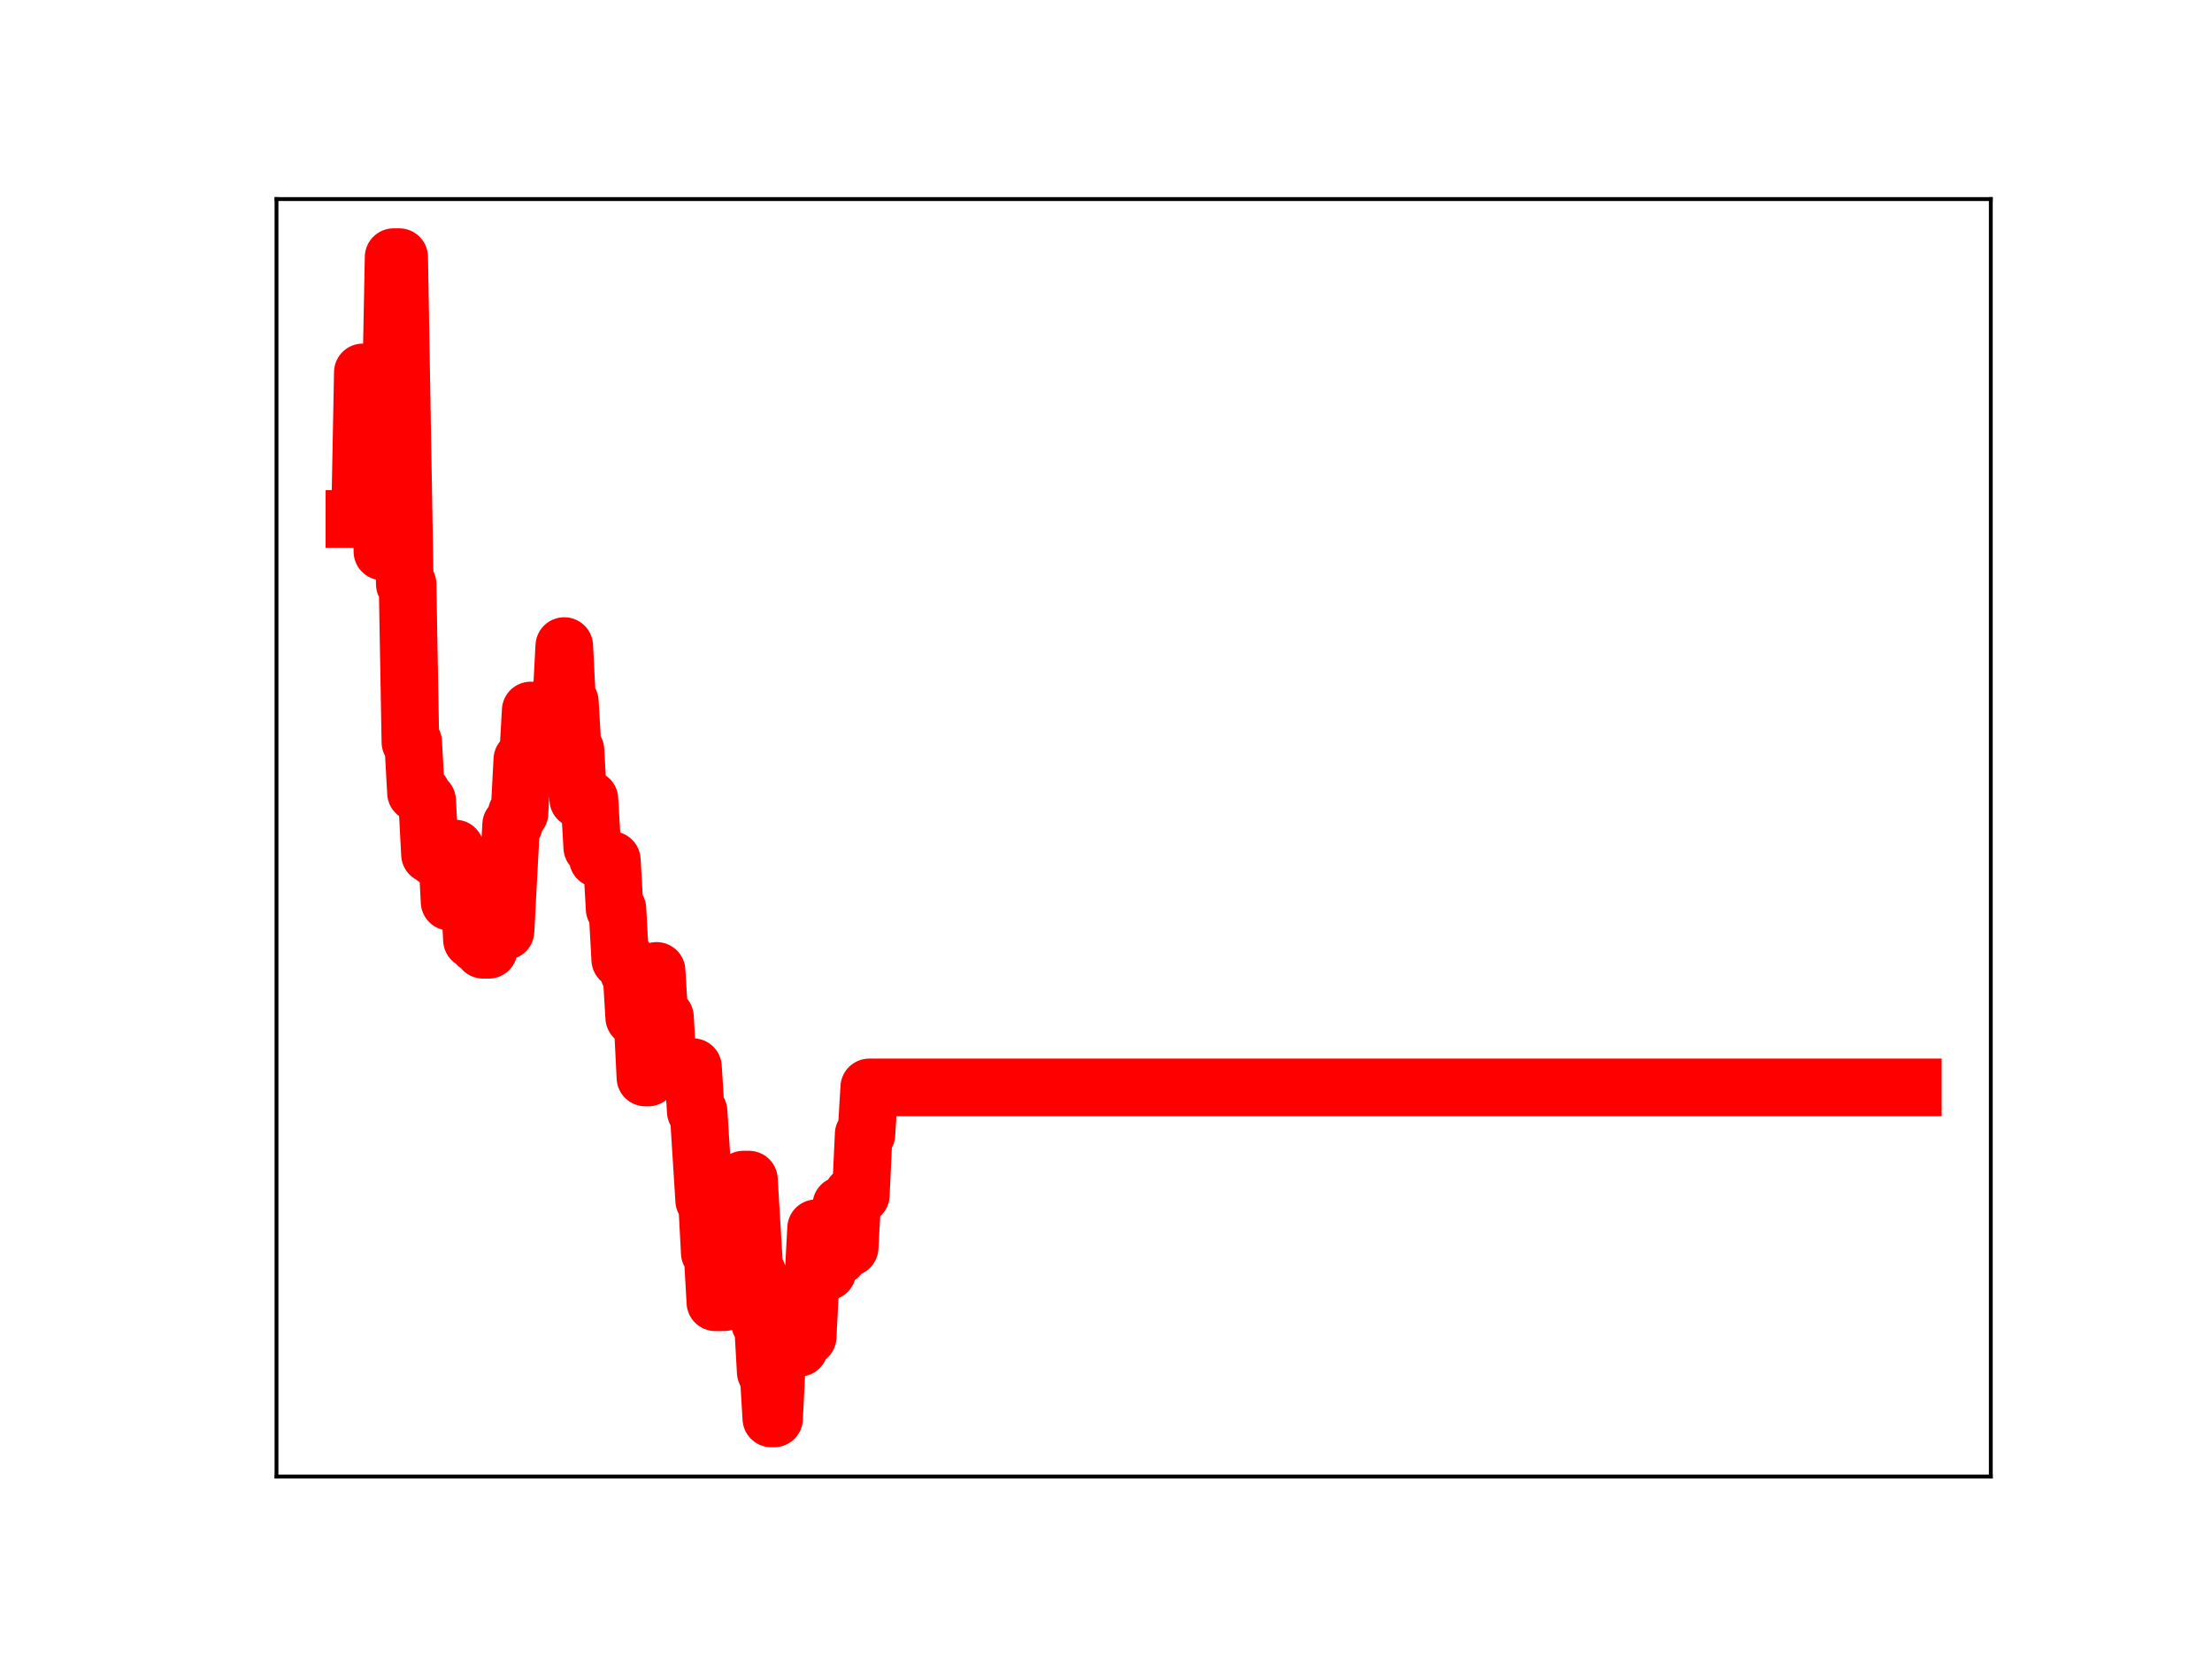 <?xml version="1.0" encoding="utf-8" standalone="no"?>
<!DOCTYPE svg PUBLIC "-//W3C//DTD SVG 1.1//EN"
  "http://www.w3.org/Graphics/SVG/1.1/DTD/svg11.dtd">
<!-- Created with matplotlib (https://matplotlib.org/) -->
<svg height="345.6pt" version="1.1" viewBox="0 0 460.8 345.6" width="460.8pt" xmlns="http://www.w3.org/2000/svg" xmlns:xlink="http://www.w3.org/1999/xlink">
 <defs>
  <style type="text/css">
*{stroke-linecap:butt;stroke-linejoin:round;}
  </style>
 </defs>
 <g id="figure_1">
  <g id="patch_1">
   <path d="M 0 345.6 
L 460.8 345.6 
L 460.8 0 
L 0 0 
z
" style="fill:#ffffff;"/>
  </g>
  <g id="axes_1">
   <g id="patch_2">
    <path d="M 57.6 307.584 
L 414.72 307.584 
L 414.72 41.472 
L 57.6 41.472 
z
" style="fill:#ffffff;"/>
   </g>
   <g id="line2d_1">
    <path clip-path="url(#p8c659ce38f)" d="M 73.833 108.104 
L 74.998 108.104 
L 75.581 77.575 
L 76.164 77.575 
L 76.747 79.746 
L 77.33 79.746 
L 77.913 82.389 
L 79.078 82.389 
L 79.661 114.888 
L 80.244 83.748 
L 81.41 83.748 
L 81.993 53.568 
L 83.159 53.568 
L 84.324 121.679 
L 84.907 121.679 
L 85.49 154.586 
L 86.073 154.586 
L 86.656 165.14 
L 87.821 165.14 
L 88.404 166.805 
L 88.987 166.805 
L 89.57 177.965 
L 90.153 177.965 
L 90.736 178.784 
L 91.901 178.784 
L 92.484 176.408 
L 93.067 176.408 
L 93.65 187.849 
L 94.233 176.765 
L 94.816 176.765 
L 95.399 186.544 
L 96.564 186.544 
L 97.147 184.937 
L 97.73 184.937 
L 98.313 195.776 
L 98.896 195.776 
L 99.479 196.798 
L 100.062 196.798 
L 100.644 197.862 
L 101.81 197.862 
L 102.393 187.213 
L 102.976 187.213 
L 103.559 184.849 
L 104.142 184.849 
L 104.724 193.958 
L 105.307 193.958 
L 106.473 171.814 
L 107.056 171.814 
L 107.639 169.381 
L 108.222 169.381 
L 108.804 158.254 
L 109.97 158.254 
L 110.553 148.008 
L 111.136 148.008 
L 111.719 158.687 
L 114.05 158.743 
L 114.633 147.865 
L 115.799 147.865 
L 116.382 145.527 
L 116.965 145.527 
L 117.547 134.587 
L 118.13 146.207 
L 118.713 146.207 
L 119.296 156.275 
L 119.879 156.275 
L 120.462 166.506 
L 122.793 166.506 
L 123.376 176.518 
L 123.959 176.518 
L 124.542 178.886 
L 125.125 178.886 
L 125.708 179.191 
L 127.456 179.191 
L 128.039 189.332 
L 128.622 189.332 
L 129.205 199.89 
L 130.37 199.89 
L 130.953 202.503 
L 131.536 202.503 
L 132.119 211.948 
L 132.702 211.948 
L 133.285 212.805 
L 133.868 212.805 
L 134.45 224.47 
L 135.033 224.47 
L 135.616 212.986 
L 136.199 212.986 
L 136.782 202.251 
L 137.365 211.88 
L 138.53 211.88 
L 139.113 222.298 
L 144.359 222.298 
L 144.942 231.535 
L 145.525 231.535 
L 146.691 250.058 
L 147.273 250.058 
L 147.856 260.979 
L 148.439 260.979 
L 149.022 271.286 
L 150.771 271.286 
L 151.353 260.191 
L 151.936 260.191 
L 152.519 269.097 
L 153.102 269.097 
L 153.685 257.232 
L 154.268 257.232 
L 154.851 245.731 
L 156.016 245.731 
L 157.182 265.201 
L 157.765 265.201 
L 158.348 275.652 
L 158.931 275.652 
L 159.514 285.821 
L 160.096 285.821 
L 160.679 295.488 
L 161.262 295.488 
L 161.845 283.516 
L 162.428 283.516 
L 163.011 272.086 
L 163.594 281.567 
L 164.176 281.567 
L 164.759 269.431 
L 165.342 269.431 
L 165.925 280.781 
L 166.508 280.781 
L 167.091 268.594 
L 167.674 268.594 
L 168.256 278.47 
L 168.839 266.778 
L 169.422 266.778 
L 170.005 255.868 
L 171.171 255.868 
L 171.754 264.903 
L 172.337 264.903 
L 172.919 260.939 
L 173.502 261.728 
L 174.668 261.728 
L 175.251 251.072 
L 176.417 251.072 
L 176.999 259.874 
L 177.582 248.929 
L 179.331 248.929 
L 179.914 236.287 
L 180.497 236.287 
L 181.079 226.525 
L 398.487 226.525 
L 398.487 226.525 
" style="fill:none;stroke:#ff0000;stroke-linecap:square;stroke-width:12;"/>
    <defs>
     <path d="M 0 3 
C 0.796 3 1.559 2.684 2.121 2.121 
C 2.684 1.559 3 0.796 3 0 
C 3 -0.796 2.684 -1.559 2.121 -2.121 
C 1.559 -2.684 0.796 -3 0 -3 
C -0.796 -3 -1.559 -2.684 -2.121 -2.121 
C -2.684 -1.559 -3 -0.796 -3 0 
C -3 0.796 -2.684 1.559 -2.121 2.121 
C -1.559 2.684 -0.796 3 0 3 
z
" id="m9942268a37" style="stroke:#ff0000;"/>
    </defs>
    <g clip-path="url(#p8c659ce38f)">
     <use style="fill:#ff0000;stroke:#ff0000;" x="73.833" xlink:href="#m9942268a37" y="108.104"/>
     <use style="fill:#ff0000;stroke:#ff0000;" x="74.416" xlink:href="#m9942268a37" y="108.104"/>
     <use style="fill:#ff0000;stroke:#ff0000;" x="74.998" xlink:href="#m9942268a37" y="108.104"/>
     <use style="fill:#ff0000;stroke:#ff0000;" x="75.581" xlink:href="#m9942268a37" y="77.575"/>
     <use style="fill:#ff0000;stroke:#ff0000;" x="76.164" xlink:href="#m9942268a37" y="77.575"/>
     <use style="fill:#ff0000;stroke:#ff0000;" x="76.747" xlink:href="#m9942268a37" y="79.746"/>
     <use style="fill:#ff0000;stroke:#ff0000;" x="77.33" xlink:href="#m9942268a37" y="79.746"/>
     <use style="fill:#ff0000;stroke:#ff0000;" x="77.913" xlink:href="#m9942268a37" y="82.389"/>
     <use style="fill:#ff0000;stroke:#ff0000;" x="78.496" xlink:href="#m9942268a37" y="82.389"/>
     <use style="fill:#ff0000;stroke:#ff0000;" x="79.078" xlink:href="#m9942268a37" y="82.389"/>
     <use style="fill:#ff0000;stroke:#ff0000;" x="79.661" xlink:href="#m9942268a37" y="114.888"/>
     <use style="fill:#ff0000;stroke:#ff0000;" x="80.244" xlink:href="#m9942268a37" y="83.748"/>
     <use style="fill:#ff0000;stroke:#ff0000;" x="80.827" xlink:href="#m9942268a37" y="83.748"/>
     <use style="fill:#ff0000;stroke:#ff0000;" x="81.41" xlink:href="#m9942268a37" y="83.748"/>
     <use style="fill:#ff0000;stroke:#ff0000;" x="81.993" xlink:href="#m9942268a37" y="53.568"/>
     <use style="fill:#ff0000;stroke:#ff0000;" x="82.576" xlink:href="#m9942268a37" y="53.568"/>
     <use style="fill:#ff0000;stroke:#ff0000;" x="83.159" xlink:href="#m9942268a37" y="53.568"/>
     <use style="fill:#ff0000;stroke:#ff0000;" x="83.741" xlink:href="#m9942268a37" y="88.509"/>
     <use style="fill:#ff0000;stroke:#ff0000;" x="84.324" xlink:href="#m9942268a37" y="121.679"/>
     <use style="fill:#ff0000;stroke:#ff0000;" x="84.907" xlink:href="#m9942268a37" y="121.679"/>
     <use style="fill:#ff0000;stroke:#ff0000;" x="85.49" xlink:href="#m9942268a37" y="154.586"/>
     <use style="fill:#ff0000;stroke:#ff0000;" x="86.073" xlink:href="#m9942268a37" y="154.586"/>
     <use style="fill:#ff0000;stroke:#ff0000;" x="86.656" xlink:href="#m9942268a37" y="165.14"/>
     <use style="fill:#ff0000;stroke:#ff0000;" x="87.239" xlink:href="#m9942268a37" y="165.14"/>
     <use style="fill:#ff0000;stroke:#ff0000;" x="87.821" xlink:href="#m9942268a37" y="165.14"/>
     <use style="fill:#ff0000;stroke:#ff0000;" x="88.404" xlink:href="#m9942268a37" y="166.805"/>
     <use style="fill:#ff0000;stroke:#ff0000;" x="88.987" xlink:href="#m9942268a37" y="166.805"/>
     <use style="fill:#ff0000;stroke:#ff0000;" x="89.57" xlink:href="#m9942268a37" y="177.965"/>
     <use style="fill:#ff0000;stroke:#ff0000;" x="90.153" xlink:href="#m9942268a37" y="177.965"/>
     <use style="fill:#ff0000;stroke:#ff0000;" x="90.736" xlink:href="#m9942268a37" y="178.784"/>
     <use style="fill:#ff0000;stroke:#ff0000;" x="91.319" xlink:href="#m9942268a37" y="178.784"/>
     <use style="fill:#ff0000;stroke:#ff0000;" x="91.901" xlink:href="#m9942268a37" y="178.784"/>
     <use style="fill:#ff0000;stroke:#ff0000;" x="92.484" xlink:href="#m9942268a37" y="176.408"/>
     <use style="fill:#ff0000;stroke:#ff0000;" x="93.067" xlink:href="#m9942268a37" y="176.408"/>
     <use style="fill:#ff0000;stroke:#ff0000;" x="93.65" xlink:href="#m9942268a37" y="187.849"/>
     <use style="fill:#ff0000;stroke:#ff0000;" x="94.233" xlink:href="#m9942268a37" y="176.765"/>
     <use style="fill:#ff0000;stroke:#ff0000;" x="94.816" xlink:href="#m9942268a37" y="176.765"/>
     <use style="fill:#ff0000;stroke:#ff0000;" x="95.399" xlink:href="#m9942268a37" y="186.544"/>
     <use style="fill:#ff0000;stroke:#ff0000;" x="95.982" xlink:href="#m9942268a37" y="186.544"/>
     <use style="fill:#ff0000;stroke:#ff0000;" x="96.564" xlink:href="#m9942268a37" y="186.544"/>
     <use style="fill:#ff0000;stroke:#ff0000;" x="97.147" xlink:href="#m9942268a37" y="184.937"/>
     <use style="fill:#ff0000;stroke:#ff0000;" x="97.73" xlink:href="#m9942268a37" y="184.937"/>
     <use style="fill:#ff0000;stroke:#ff0000;" x="98.313" xlink:href="#m9942268a37" y="195.776"/>
     <use style="fill:#ff0000;stroke:#ff0000;" x="98.896" xlink:href="#m9942268a37" y="195.776"/>
     <use style="fill:#ff0000;stroke:#ff0000;" x="99.479" xlink:href="#m9942268a37" y="196.798"/>
     <use style="fill:#ff0000;stroke:#ff0000;" x="100.062" xlink:href="#m9942268a37" y="196.798"/>
     <use style="fill:#ff0000;stroke:#ff0000;" x="100.644" xlink:href="#m9942268a37" y="197.862"/>
     <use style="fill:#ff0000;stroke:#ff0000;" x="101.227" xlink:href="#m9942268a37" y="197.862"/>
     <use style="fill:#ff0000;stroke:#ff0000;" x="101.81" xlink:href="#m9942268a37" y="197.862"/>
     <use style="fill:#ff0000;stroke:#ff0000;" x="102.393" xlink:href="#m9942268a37" y="187.213"/>
     <use style="fill:#ff0000;stroke:#ff0000;" x="102.976" xlink:href="#m9942268a37" y="187.213"/>
     <use style="fill:#ff0000;stroke:#ff0000;" x="103.559" xlink:href="#m9942268a37" y="184.849"/>
     <use style="fill:#ff0000;stroke:#ff0000;" x="104.142" xlink:href="#m9942268a37" y="184.849"/>
     <use style="fill:#ff0000;stroke:#ff0000;" x="104.724" xlink:href="#m9942268a37" y="193.958"/>
     <use style="fill:#ff0000;stroke:#ff0000;" x="105.307" xlink:href="#m9942268a37" y="193.958"/>
     <use style="fill:#ff0000;stroke:#ff0000;" x="105.89" xlink:href="#m9942268a37" y="181.879"/>
     <use style="fill:#ff0000;stroke:#ff0000;" x="106.473" xlink:href="#m9942268a37" y="171.814"/>
     <use style="fill:#ff0000;stroke:#ff0000;" x="107.056" xlink:href="#m9942268a37" y="171.814"/>
     <use style="fill:#ff0000;stroke:#ff0000;" x="107.639" xlink:href="#m9942268a37" y="169.381"/>
     <use style="fill:#ff0000;stroke:#ff0000;" x="108.222" xlink:href="#m9942268a37" y="169.381"/>
     <use style="fill:#ff0000;stroke:#ff0000;" x="108.804" xlink:href="#m9942268a37" y="158.254"/>
     <use style="fill:#ff0000;stroke:#ff0000;" x="109.387" xlink:href="#m9942268a37" y="158.254"/>
     <use style="fill:#ff0000;stroke:#ff0000;" x="109.97" xlink:href="#m9942268a37" y="158.254"/>
     <use style="fill:#ff0000;stroke:#ff0000;" x="110.553" xlink:href="#m9942268a37" y="148.008"/>
     <use style="fill:#ff0000;stroke:#ff0000;" x="111.136" xlink:href="#m9942268a37" y="148.008"/>
     <use style="fill:#ff0000;stroke:#ff0000;" x="111.719" xlink:href="#m9942268a37" y="158.687"/>
     <use style="fill:#ff0000;stroke:#ff0000;" x="112.302" xlink:href="#m9942268a37" y="158.687"/>
     <use style="fill:#ff0000;stroke:#ff0000;" x="112.885" xlink:href="#m9942268a37" y="158.743"/>
     <use style="fill:#ff0000;stroke:#ff0000;" x="113.467" xlink:href="#m9942268a37" y="158.743"/>
     <use style="fill:#ff0000;stroke:#ff0000;" x="114.05" xlink:href="#m9942268a37" y="158.743"/>
     <use style="fill:#ff0000;stroke:#ff0000;" x="114.633" xlink:href="#m9942268a37" y="147.865"/>
     <use style="fill:#ff0000;stroke:#ff0000;" x="115.216" xlink:href="#m9942268a37" y="147.865"/>
     <use style="fill:#ff0000;stroke:#ff0000;" x="115.799" xlink:href="#m9942268a37" y="147.865"/>
     <use style="fill:#ff0000;stroke:#ff0000;" x="116.382" xlink:href="#m9942268a37" y="145.527"/>
     <use style="fill:#ff0000;stroke:#ff0000;" x="116.965" xlink:href="#m9942268a37" y="145.527"/>
     <use style="fill:#ff0000;stroke:#ff0000;" x="117.547" xlink:href="#m9942268a37" y="134.587"/>
     <use style="fill:#ff0000;stroke:#ff0000;" x="118.13" xlink:href="#m9942268a37" y="146.207"/>
     <use style="fill:#ff0000;stroke:#ff0000;" x="118.713" xlink:href="#m9942268a37" y="146.207"/>
     <use style="fill:#ff0000;stroke:#ff0000;" x="119.296" xlink:href="#m9942268a37" y="156.275"/>
     <use style="fill:#ff0000;stroke:#ff0000;" x="119.879" xlink:href="#m9942268a37" y="156.275"/>
     <use style="fill:#ff0000;stroke:#ff0000;" x="120.462" xlink:href="#m9942268a37" y="166.506"/>
     <use style="fill:#ff0000;stroke:#ff0000;" x="121.045" xlink:href="#m9942268a37" y="166.506"/>
     <use style="fill:#ff0000;stroke:#ff0000;" x="121.627" xlink:href="#m9942268a37" y="166.506"/>
     <use style="fill:#ff0000;stroke:#ff0000;" x="122.21" xlink:href="#m9942268a37" y="166.506"/>
     <use style="fill:#ff0000;stroke:#ff0000;" x="122.793" xlink:href="#m9942268a37" y="166.506"/>
     <use style="fill:#ff0000;stroke:#ff0000;" x="123.376" xlink:href="#m9942268a37" y="176.518"/>
     <use style="fill:#ff0000;stroke:#ff0000;" x="123.959" xlink:href="#m9942268a37" y="176.518"/>
     <use style="fill:#ff0000;stroke:#ff0000;" x="124.542" xlink:href="#m9942268a37" y="178.886"/>
     <use style="fill:#ff0000;stroke:#ff0000;" x="125.125" xlink:href="#m9942268a37" y="178.886"/>
     <use style="fill:#ff0000;stroke:#ff0000;" x="125.708" xlink:href="#m9942268a37" y="179.191"/>
     <use style="fill:#ff0000;stroke:#ff0000;" x="126.29" xlink:href="#m9942268a37" y="179.191"/>
     <use style="fill:#ff0000;stroke:#ff0000;" x="126.873" xlink:href="#m9942268a37" y="179.191"/>
     <use style="fill:#ff0000;stroke:#ff0000;" x="127.456" xlink:href="#m9942268a37" y="179.191"/>
     <use style="fill:#ff0000;stroke:#ff0000;" x="128.039" xlink:href="#m9942268a37" y="189.332"/>
     <use style="fill:#ff0000;stroke:#ff0000;" x="128.622" xlink:href="#m9942268a37" y="189.332"/>
     <use style="fill:#ff0000;stroke:#ff0000;" x="129.205" xlink:href="#m9942268a37" y="199.89"/>
     <use style="fill:#ff0000;stroke:#ff0000;" x="129.788" xlink:href="#m9942268a37" y="199.89"/>
     <use style="fill:#ff0000;stroke:#ff0000;" x="130.37" xlink:href="#m9942268a37" y="199.89"/>
     <use style="fill:#ff0000;stroke:#ff0000;" x="130.953" xlink:href="#m9942268a37" y="202.503"/>
     <use style="fill:#ff0000;stroke:#ff0000;" x="131.536" xlink:href="#m9942268a37" y="202.503"/>
     <use style="fill:#ff0000;stroke:#ff0000;" x="132.119" xlink:href="#m9942268a37" y="211.948"/>
     <use style="fill:#ff0000;stroke:#ff0000;" x="132.702" xlink:href="#m9942268a37" y="211.948"/>
     <use style="fill:#ff0000;stroke:#ff0000;" x="133.285" xlink:href="#m9942268a37" y="212.805"/>
     <use style="fill:#ff0000;stroke:#ff0000;" x="133.868" xlink:href="#m9942268a37" y="212.805"/>
     <use style="fill:#ff0000;stroke:#ff0000;" x="134.45" xlink:href="#m9942268a37" y="224.47"/>
     <use style="fill:#ff0000;stroke:#ff0000;" x="135.033" xlink:href="#m9942268a37" y="224.47"/>
     <use style="fill:#ff0000;stroke:#ff0000;" x="135.616" xlink:href="#m9942268a37" y="212.986"/>
     <use style="fill:#ff0000;stroke:#ff0000;" x="136.199" xlink:href="#m9942268a37" y="212.986"/>
     <use style="fill:#ff0000;stroke:#ff0000;" x="136.782" xlink:href="#m9942268a37" y="202.251"/>
     <use style="fill:#ff0000;stroke:#ff0000;" x="137.365" xlink:href="#m9942268a37" y="211.88"/>
     <use style="fill:#ff0000;stroke:#ff0000;" x="137.948" xlink:href="#m9942268a37" y="211.88"/>
     <use style="fill:#ff0000;stroke:#ff0000;" x="138.53" xlink:href="#m9942268a37" y="211.88"/>
     <use style="fill:#ff0000;stroke:#ff0000;" x="139.113" xlink:href="#m9942268a37" y="222.298"/>
     <use style="fill:#ff0000;stroke:#ff0000;" x="139.696" xlink:href="#m9942268a37" y="222.298"/>
     <use style="fill:#ff0000;stroke:#ff0000;" x="140.279" xlink:href="#m9942268a37" y="222.298"/>
     <use style="fill:#ff0000;stroke:#ff0000;" x="140.862" xlink:href="#m9942268a37" y="222.298"/>
     <use style="fill:#ff0000;stroke:#ff0000;" x="141.445" xlink:href="#m9942268a37" y="222.298"/>
     <use style="fill:#ff0000;stroke:#ff0000;" x="142.028" xlink:href="#m9942268a37" y="222.298"/>
     <use style="fill:#ff0000;stroke:#ff0000;" x="142.611" xlink:href="#m9942268a37" y="222.298"/>
     <use style="fill:#ff0000;stroke:#ff0000;" x="143.193" xlink:href="#m9942268a37" y="222.298"/>
     <use style="fill:#ff0000;stroke:#ff0000;" x="143.776" xlink:href="#m9942268a37" y="222.298"/>
     <use style="fill:#ff0000;stroke:#ff0000;" x="144.359" xlink:href="#m9942268a37" y="222.298"/>
     <use style="fill:#ff0000;stroke:#ff0000;" x="144.942" xlink:href="#m9942268a37" y="231.535"/>
     <use style="fill:#ff0000;stroke:#ff0000;" x="145.525" xlink:href="#m9942268a37" y="231.535"/>
     <use style="fill:#ff0000;stroke:#ff0000;" x="146.108" xlink:href="#m9942268a37" y="240.706"/>
     <use style="fill:#ff0000;stroke:#ff0000;" x="146.691" xlink:href="#m9942268a37" y="250.058"/>
     <use style="fill:#ff0000;stroke:#ff0000;" x="147.273" xlink:href="#m9942268a37" y="250.058"/>
     <use style="fill:#ff0000;stroke:#ff0000;" x="147.856" xlink:href="#m9942268a37" y="260.979"/>
     <use style="fill:#ff0000;stroke:#ff0000;" x="148.439" xlink:href="#m9942268a37" y="260.979"/>
     <use style="fill:#ff0000;stroke:#ff0000;" x="149.022" xlink:href="#m9942268a37" y="271.286"/>
     <use style="fill:#ff0000;stroke:#ff0000;" x="149.605" xlink:href="#m9942268a37" y="271.286"/>
     <use style="fill:#ff0000;stroke:#ff0000;" x="150.188" xlink:href="#m9942268a37" y="271.286"/>
     <use style="fill:#ff0000;stroke:#ff0000;" x="150.771" xlink:href="#m9942268a37" y="271.286"/>
     <use style="fill:#ff0000;stroke:#ff0000;" x="151.353" xlink:href="#m9942268a37" y="260.191"/>
     <use style="fill:#ff0000;stroke:#ff0000;" x="151.936" xlink:href="#m9942268a37" y="260.191"/>
     <use style="fill:#ff0000;stroke:#ff0000;" x="152.519" xlink:href="#m9942268a37" y="269.097"/>
     <use style="fill:#ff0000;stroke:#ff0000;" x="153.102" xlink:href="#m9942268a37" y="269.097"/>
     <use style="fill:#ff0000;stroke:#ff0000;" x="153.685" xlink:href="#m9942268a37" y="257.232"/>
     <use style="fill:#ff0000;stroke:#ff0000;" x="154.268" xlink:href="#m9942268a37" y="257.232"/>
     <use style="fill:#ff0000;stroke:#ff0000;" x="154.851" xlink:href="#m9942268a37" y="245.731"/>
     <use style="fill:#ff0000;stroke:#ff0000;" x="155.434" xlink:href="#m9942268a37" y="245.731"/>
     <use style="fill:#ff0000;stroke:#ff0000;" x="156.016" xlink:href="#m9942268a37" y="245.731"/>
     <use style="fill:#ff0000;stroke:#ff0000;" x="156.599" xlink:href="#m9942268a37" y="254.626"/>
     <use style="fill:#ff0000;stroke:#ff0000;" x="157.182" xlink:href="#m9942268a37" y="265.201"/>
     <use style="fill:#ff0000;stroke:#ff0000;" x="157.765" xlink:href="#m9942268a37" y="265.201"/>
     <use style="fill:#ff0000;stroke:#ff0000;" x="158.348" xlink:href="#m9942268a37" y="275.652"/>
     <use style="fill:#ff0000;stroke:#ff0000;" x="158.931" xlink:href="#m9942268a37" y="275.652"/>
     <use style="fill:#ff0000;stroke:#ff0000;" x="159.514" xlink:href="#m9942268a37" y="285.821"/>
     <use style="fill:#ff0000;stroke:#ff0000;" x="160.096" xlink:href="#m9942268a37" y="285.821"/>
     <use style="fill:#ff0000;stroke:#ff0000;" x="160.679" xlink:href="#m9942268a37" y="295.488"/>
     <use style="fill:#ff0000;stroke:#ff0000;" x="161.262" xlink:href="#m9942268a37" y="295.488"/>
     <use style="fill:#ff0000;stroke:#ff0000;" x="161.845" xlink:href="#m9942268a37" y="283.516"/>
     <use style="fill:#ff0000;stroke:#ff0000;" x="162.428" xlink:href="#m9942268a37" y="283.516"/>
     <use style="fill:#ff0000;stroke:#ff0000;" x="163.011" xlink:href="#m9942268a37" y="272.086"/>
     <use style="fill:#ff0000;stroke:#ff0000;" x="163.594" xlink:href="#m9942268a37" y="281.567"/>
     <use style="fill:#ff0000;stroke:#ff0000;" x="164.176" xlink:href="#m9942268a37" y="281.567"/>
     <use style="fill:#ff0000;stroke:#ff0000;" x="164.759" xlink:href="#m9942268a37" y="269.431"/>
     <use style="fill:#ff0000;stroke:#ff0000;" x="165.342" xlink:href="#m9942268a37" y="269.431"/>
     <use style="fill:#ff0000;stroke:#ff0000;" x="165.925" xlink:href="#m9942268a37" y="280.781"/>
     <use style="fill:#ff0000;stroke:#ff0000;" x="166.508" xlink:href="#m9942268a37" y="280.781"/>
     <use style="fill:#ff0000;stroke:#ff0000;" x="167.091" xlink:href="#m9942268a37" y="268.594"/>
     <use style="fill:#ff0000;stroke:#ff0000;" x="167.674" xlink:href="#m9942268a37" y="268.594"/>
     <use style="fill:#ff0000;stroke:#ff0000;" x="168.256" xlink:href="#m9942268a37" y="278.47"/>
     <use style="fill:#ff0000;stroke:#ff0000;" x="168.839" xlink:href="#m9942268a37" y="266.778"/>
     <use style="fill:#ff0000;stroke:#ff0000;" x="169.422" xlink:href="#m9942268a37" y="266.778"/>
     <use style="fill:#ff0000;stroke:#ff0000;" x="170.005" xlink:href="#m9942268a37" y="255.868"/>
     <use style="fill:#ff0000;stroke:#ff0000;" x="170.588" xlink:href="#m9942268a37" y="255.868"/>
     <use style="fill:#ff0000;stroke:#ff0000;" x="171.171" xlink:href="#m9942268a37" y="255.868"/>
     <use style="fill:#ff0000;stroke:#ff0000;" x="171.754" xlink:href="#m9942268a37" y="264.903"/>
     <use style="fill:#ff0000;stroke:#ff0000;" x="172.337" xlink:href="#m9942268a37" y="264.903"/>
     <use style="fill:#ff0000;stroke:#ff0000;" x="172.919" xlink:href="#m9942268a37" y="260.939"/>
     <use style="fill:#ff0000;stroke:#ff0000;" x="173.502" xlink:href="#m9942268a37" y="261.728"/>
     <use style="fill:#ff0000;stroke:#ff0000;" x="174.085" xlink:href="#m9942268a37" y="261.728"/>
     <use style="fill:#ff0000;stroke:#ff0000;" x="174.668" xlink:href="#m9942268a37" y="261.728"/>
     <use style="fill:#ff0000;stroke:#ff0000;" x="175.251" xlink:href="#m9942268a37" y="251.072"/>
     <use style="fill:#ff0000;stroke:#ff0000;" x="175.834" xlink:href="#m9942268a37" y="251.072"/>
     <use style="fill:#ff0000;stroke:#ff0000;" x="176.417" xlink:href="#m9942268a37" y="251.072"/>
     <use style="fill:#ff0000;stroke:#ff0000;" x="176.999" xlink:href="#m9942268a37" y="259.874"/>
     <use style="fill:#ff0000;stroke:#ff0000;" x="177.582" xlink:href="#m9942268a37" y="248.929"/>
     <use style="fill:#ff0000;stroke:#ff0000;" x="178.165" xlink:href="#m9942268a37" y="248.929"/>
     <use style="fill:#ff0000;stroke:#ff0000;" x="178.748" xlink:href="#m9942268a37" y="248.929"/>
     <use style="fill:#ff0000;stroke:#ff0000;" x="179.331" xlink:href="#m9942268a37" y="248.929"/>
     <use style="fill:#ff0000;stroke:#ff0000;" x="179.914" xlink:href="#m9942268a37" y="236.287"/>
     <use style="fill:#ff0000;stroke:#ff0000;" x="180.497" xlink:href="#m9942268a37" y="236.287"/>
     <use style="fill:#ff0000;stroke:#ff0000;" x="181.079" xlink:href="#m9942268a37" y="226.525"/>
     <use style="fill:#ff0000;stroke:#ff0000;" x="181.662" xlink:href="#m9942268a37" y="226.525"/>
     <use style="fill:#ff0000;stroke:#ff0000;" x="182.245" xlink:href="#m9942268a37" y="226.525"/>
     <use style="fill:#ff0000;stroke:#ff0000;" x="182.828" xlink:href="#m9942268a37" y="226.525"/>
     <use style="fill:#ff0000;stroke:#ff0000;" x="183.411" xlink:href="#m9942268a37" y="226.525"/>
     <use style="fill:#ff0000;stroke:#ff0000;" x="183.994" xlink:href="#m9942268a37" y="226.525"/>
     <use style="fill:#ff0000;stroke:#ff0000;" x="184.577" xlink:href="#m9942268a37" y="226.525"/>
     <use style="fill:#ff0000;stroke:#ff0000;" x="185.16" xlink:href="#m9942268a37" y="226.525"/>
     <use style="fill:#ff0000;stroke:#ff0000;" x="185.742" xlink:href="#m9942268a37" y="226.525"/>
     <use style="fill:#ff0000;stroke:#ff0000;" x="186.325" xlink:href="#m9942268a37" y="226.525"/>
     <use style="fill:#ff0000;stroke:#ff0000;" x="186.908" xlink:href="#m9942268a37" y="226.525"/>
     <use style="fill:#ff0000;stroke:#ff0000;" x="187.491" xlink:href="#m9942268a37" y="226.525"/>
     <use style="fill:#ff0000;stroke:#ff0000;" x="188.074" xlink:href="#m9942268a37" y="226.525"/>
     <use style="fill:#ff0000;stroke:#ff0000;" x="188.657" xlink:href="#m9942268a37" y="226.525"/>
     <use style="fill:#ff0000;stroke:#ff0000;" x="189.24" xlink:href="#m9942268a37" y="226.525"/>
     <use style="fill:#ff0000;stroke:#ff0000;" x="189.822" xlink:href="#m9942268a37" y="226.525"/>
     <use style="fill:#ff0000;stroke:#ff0000;" x="190.405" xlink:href="#m9942268a37" y="226.525"/>
     <use style="fill:#ff0000;stroke:#ff0000;" x="190.988" xlink:href="#m9942268a37" y="226.525"/>
     <use style="fill:#ff0000;stroke:#ff0000;" x="191.571" xlink:href="#m9942268a37" y="226.525"/>
     <use style="fill:#ff0000;stroke:#ff0000;" x="192.154" xlink:href="#m9942268a37" y="226.525"/>
     <use style="fill:#ff0000;stroke:#ff0000;" x="192.737" xlink:href="#m9942268a37" y="226.525"/>
     <use style="fill:#ff0000;stroke:#ff0000;" x="193.32" xlink:href="#m9942268a37" y="226.525"/>
     <use style="fill:#ff0000;stroke:#ff0000;" x="193.902" xlink:href="#m9942268a37" y="226.525"/>
     <use style="fill:#ff0000;stroke:#ff0000;" x="194.485" xlink:href="#m9942268a37" y="226.525"/>
     <use style="fill:#ff0000;stroke:#ff0000;" x="195.068" xlink:href="#m9942268a37" y="226.525"/>
     <use style="fill:#ff0000;stroke:#ff0000;" x="195.651" xlink:href="#m9942268a37" y="226.525"/>
     <use style="fill:#ff0000;stroke:#ff0000;" x="196.234" xlink:href="#m9942268a37" y="226.525"/>
     <use style="fill:#ff0000;stroke:#ff0000;" x="196.817" xlink:href="#m9942268a37" y="226.525"/>
     <use style="fill:#ff0000;stroke:#ff0000;" x="197.4" xlink:href="#m9942268a37" y="226.525"/>
     <use style="fill:#ff0000;stroke:#ff0000;" x="197.982" xlink:href="#m9942268a37" y="226.525"/>
     <use style="fill:#ff0000;stroke:#ff0000;" x="198.565" xlink:href="#m9942268a37" y="226.525"/>
     <use style="fill:#ff0000;stroke:#ff0000;" x="199.148" xlink:href="#m9942268a37" y="226.525"/>
     <use style="fill:#ff0000;stroke:#ff0000;" x="199.731" xlink:href="#m9942268a37" y="226.525"/>
     <use style="fill:#ff0000;stroke:#ff0000;" x="200.314" xlink:href="#m9942268a37" y="226.525"/>
     <use style="fill:#ff0000;stroke:#ff0000;" x="200.897" xlink:href="#m9942268a37" y="226.525"/>
     <use style="fill:#ff0000;stroke:#ff0000;" x="201.48" xlink:href="#m9942268a37" y="226.525"/>
     <use style="fill:#ff0000;stroke:#ff0000;" x="202.063" xlink:href="#m9942268a37" y="226.525"/>
     <use style="fill:#ff0000;stroke:#ff0000;" x="202.645" xlink:href="#m9942268a37" y="226.525"/>
     <use style="fill:#ff0000;stroke:#ff0000;" x="203.228" xlink:href="#m9942268a37" y="226.525"/>
     <use style="fill:#ff0000;stroke:#ff0000;" x="203.811" xlink:href="#m9942268a37" y="226.525"/>
     <use style="fill:#ff0000;stroke:#ff0000;" x="204.394" xlink:href="#m9942268a37" y="226.525"/>
     <use style="fill:#ff0000;stroke:#ff0000;" x="204.977" xlink:href="#m9942268a37" y="226.525"/>
     <use style="fill:#ff0000;stroke:#ff0000;" x="205.56" xlink:href="#m9942268a37" y="226.525"/>
     <use style="fill:#ff0000;stroke:#ff0000;" x="206.143" xlink:href="#m9942268a37" y="226.525"/>
     <use style="fill:#ff0000;stroke:#ff0000;" x="206.725" xlink:href="#m9942268a37" y="226.525"/>
     <use style="fill:#ff0000;stroke:#ff0000;" x="207.308" xlink:href="#m9942268a37" y="226.525"/>
     <use style="fill:#ff0000;stroke:#ff0000;" x="207.891" xlink:href="#m9942268a37" y="226.525"/>
     <use style="fill:#ff0000;stroke:#ff0000;" x="208.474" xlink:href="#m9942268a37" y="226.525"/>
     <use style="fill:#ff0000;stroke:#ff0000;" x="209.057" xlink:href="#m9942268a37" y="226.525"/>
     <use style="fill:#ff0000;stroke:#ff0000;" x="209.64" xlink:href="#m9942268a37" y="226.525"/>
     <use style="fill:#ff0000;stroke:#ff0000;" x="210.223" xlink:href="#m9942268a37" y="226.525"/>
     <use style="fill:#ff0000;stroke:#ff0000;" x="210.805" xlink:href="#m9942268a37" y="226.525"/>
     <use style="fill:#ff0000;stroke:#ff0000;" x="211.388" xlink:href="#m9942268a37" y="226.525"/>
     <use style="fill:#ff0000;stroke:#ff0000;" x="211.971" xlink:href="#m9942268a37" y="226.525"/>
     <use style="fill:#ff0000;stroke:#ff0000;" x="212.554" xlink:href="#m9942268a37" y="226.525"/>
     <use style="fill:#ff0000;stroke:#ff0000;" x="213.137" xlink:href="#m9942268a37" y="226.525"/>
     <use style="fill:#ff0000;stroke:#ff0000;" x="213.72" xlink:href="#m9942268a37" y="226.525"/>
     <use style="fill:#ff0000;stroke:#ff0000;" x="214.303" xlink:href="#m9942268a37" y="226.525"/>
     <use style="fill:#ff0000;stroke:#ff0000;" x="214.886" xlink:href="#m9942268a37" y="226.525"/>
     <use style="fill:#ff0000;stroke:#ff0000;" x="215.468" xlink:href="#m9942268a37" y="226.525"/>
     <use style="fill:#ff0000;stroke:#ff0000;" x="216.051" xlink:href="#m9942268a37" y="226.525"/>
     <use style="fill:#ff0000;stroke:#ff0000;" x="216.634" xlink:href="#m9942268a37" y="226.525"/>
     <use style="fill:#ff0000;stroke:#ff0000;" x="217.217" xlink:href="#m9942268a37" y="226.525"/>
     <use style="fill:#ff0000;stroke:#ff0000;" x="217.8" xlink:href="#m9942268a37" y="226.525"/>
     <use style="fill:#ff0000;stroke:#ff0000;" x="218.383" xlink:href="#m9942268a37" y="226.525"/>
     <use style="fill:#ff0000;stroke:#ff0000;" x="218.966" xlink:href="#m9942268a37" y="226.525"/>
     <use style="fill:#ff0000;stroke:#ff0000;" x="219.548" xlink:href="#m9942268a37" y="226.525"/>
     <use style="fill:#ff0000;stroke:#ff0000;" x="220.131" xlink:href="#m9942268a37" y="226.525"/>
     <use style="fill:#ff0000;stroke:#ff0000;" x="220.714" xlink:href="#m9942268a37" y="226.525"/>
     <use style="fill:#ff0000;stroke:#ff0000;" x="221.297" xlink:href="#m9942268a37" y="226.525"/>
     <use style="fill:#ff0000;stroke:#ff0000;" x="221.88" xlink:href="#m9942268a37" y="226.525"/>
     <use style="fill:#ff0000;stroke:#ff0000;" x="222.463" xlink:href="#m9942268a37" y="226.525"/>
     <use style="fill:#ff0000;stroke:#ff0000;" x="223.046" xlink:href="#m9942268a37" y="226.525"/>
     <use style="fill:#ff0000;stroke:#ff0000;" x="223.628" xlink:href="#m9942268a37" y="226.525"/>
     <use style="fill:#ff0000;stroke:#ff0000;" x="224.211" xlink:href="#m9942268a37" y="226.525"/>
     <use style="fill:#ff0000;stroke:#ff0000;" x="224.794" xlink:href="#m9942268a37" y="226.525"/>
     <use style="fill:#ff0000;stroke:#ff0000;" x="225.377" xlink:href="#m9942268a37" y="226.525"/>
     <use style="fill:#ff0000;stroke:#ff0000;" x="225.96" xlink:href="#m9942268a37" y="226.525"/>
     <use style="fill:#ff0000;stroke:#ff0000;" x="226.543" xlink:href="#m9942268a37" y="226.525"/>
     <use style="fill:#ff0000;stroke:#ff0000;" x="227.126" xlink:href="#m9942268a37" y="226.525"/>
     <use style="fill:#ff0000;stroke:#ff0000;" x="227.708" xlink:href="#m9942268a37" y="226.525"/>
     <use style="fill:#ff0000;stroke:#ff0000;" x="228.291" xlink:href="#m9942268a37" y="226.525"/>
     <use style="fill:#ff0000;stroke:#ff0000;" x="228.874" xlink:href="#m9942268a37" y="226.525"/>
     <use style="fill:#ff0000;stroke:#ff0000;" x="229.457" xlink:href="#m9942268a37" y="226.525"/>
     <use style="fill:#ff0000;stroke:#ff0000;" x="230.04" xlink:href="#m9942268a37" y="226.525"/>
     <use style="fill:#ff0000;stroke:#ff0000;" x="230.623" xlink:href="#m9942268a37" y="226.525"/>
     <use style="fill:#ff0000;stroke:#ff0000;" x="231.206" xlink:href="#m9942268a37" y="226.525"/>
     <use style="fill:#ff0000;stroke:#ff0000;" x="231.789" xlink:href="#m9942268a37" y="226.525"/>
     <use style="fill:#ff0000;stroke:#ff0000;" x="232.371" xlink:href="#m9942268a37" y="226.525"/>
     <use style="fill:#ff0000;stroke:#ff0000;" x="232.954" xlink:href="#m9942268a37" y="226.525"/>
     <use style="fill:#ff0000;stroke:#ff0000;" x="233.537" xlink:href="#m9942268a37" y="226.525"/>
     <use style="fill:#ff0000;stroke:#ff0000;" x="234.12" xlink:href="#m9942268a37" y="226.525"/>
     <use style="fill:#ff0000;stroke:#ff0000;" x="234.703" xlink:href="#m9942268a37" y="226.525"/>
     <use style="fill:#ff0000;stroke:#ff0000;" x="235.286" xlink:href="#m9942268a37" y="226.525"/>
     <use style="fill:#ff0000;stroke:#ff0000;" x="235.869" xlink:href="#m9942268a37" y="226.525"/>
     <use style="fill:#ff0000;stroke:#ff0000;" x="236.451" xlink:href="#m9942268a37" y="226.525"/>
     <use style="fill:#ff0000;stroke:#ff0000;" x="237.034" xlink:href="#m9942268a37" y="226.525"/>
     <use style="fill:#ff0000;stroke:#ff0000;" x="237.617" xlink:href="#m9942268a37" y="226.525"/>
     <use style="fill:#ff0000;stroke:#ff0000;" x="238.2" xlink:href="#m9942268a37" y="226.525"/>
     <use style="fill:#ff0000;stroke:#ff0000;" x="238.783" xlink:href="#m9942268a37" y="226.525"/>
     <use style="fill:#ff0000;stroke:#ff0000;" x="239.366" xlink:href="#m9942268a37" y="226.525"/>
     <use style="fill:#ff0000;stroke:#ff0000;" x="239.949" xlink:href="#m9942268a37" y="226.525"/>
     <use style="fill:#ff0000;stroke:#ff0000;" x="240.531" xlink:href="#m9942268a37" y="226.525"/>
     <use style="fill:#ff0000;stroke:#ff0000;" x="241.114" xlink:href="#m9942268a37" y="226.525"/>
     <use style="fill:#ff0000;stroke:#ff0000;" x="241.697" xlink:href="#m9942268a37" y="226.525"/>
     <use style="fill:#ff0000;stroke:#ff0000;" x="242.28" xlink:href="#m9942268a37" y="226.525"/>
     <use style="fill:#ff0000;stroke:#ff0000;" x="242.863" xlink:href="#m9942268a37" y="226.525"/>
     <use style="fill:#ff0000;stroke:#ff0000;" x="243.446" xlink:href="#m9942268a37" y="226.525"/>
     <use style="fill:#ff0000;stroke:#ff0000;" x="244.029" xlink:href="#m9942268a37" y="226.525"/>
     <use style="fill:#ff0000;stroke:#ff0000;" x="244.612" xlink:href="#m9942268a37" y="226.525"/>
     <use style="fill:#ff0000;stroke:#ff0000;" x="245.194" xlink:href="#m9942268a37" y="226.525"/>
     <use style="fill:#ff0000;stroke:#ff0000;" x="245.777" xlink:href="#m9942268a37" y="226.525"/>
     <use style="fill:#ff0000;stroke:#ff0000;" x="246.36" xlink:href="#m9942268a37" y="226.525"/>
     <use style="fill:#ff0000;stroke:#ff0000;" x="246.943" xlink:href="#m9942268a37" y="226.525"/>
     <use style="fill:#ff0000;stroke:#ff0000;" x="247.526" xlink:href="#m9942268a37" y="226.525"/>
     <use style="fill:#ff0000;stroke:#ff0000;" x="248.109" xlink:href="#m9942268a37" y="226.525"/>
     <use style="fill:#ff0000;stroke:#ff0000;" x="248.692" xlink:href="#m9942268a37" y="226.525"/>
     <use style="fill:#ff0000;stroke:#ff0000;" x="249.274" xlink:href="#m9942268a37" y="226.525"/>
     <use style="fill:#ff0000;stroke:#ff0000;" x="249.857" xlink:href="#m9942268a37" y="226.525"/>
     <use style="fill:#ff0000;stroke:#ff0000;" x="250.44" xlink:href="#m9942268a37" y="226.525"/>
     <use style="fill:#ff0000;stroke:#ff0000;" x="251.023" xlink:href="#m9942268a37" y="226.525"/>
     <use style="fill:#ff0000;stroke:#ff0000;" x="251.606" xlink:href="#m9942268a37" y="226.525"/>
     <use style="fill:#ff0000;stroke:#ff0000;" x="252.189" xlink:href="#m9942268a37" y="226.525"/>
     <use style="fill:#ff0000;stroke:#ff0000;" x="252.772" xlink:href="#m9942268a37" y="226.525"/>
     <use style="fill:#ff0000;stroke:#ff0000;" x="253.354" xlink:href="#m9942268a37" y="226.525"/>
     <use style="fill:#ff0000;stroke:#ff0000;" x="253.937" xlink:href="#m9942268a37" y="226.525"/>
     <use style="fill:#ff0000;stroke:#ff0000;" x="254.52" xlink:href="#m9942268a37" y="226.525"/>
     <use style="fill:#ff0000;stroke:#ff0000;" x="255.103" xlink:href="#m9942268a37" y="226.525"/>
     <use style="fill:#ff0000;stroke:#ff0000;" x="255.686" xlink:href="#m9942268a37" y="226.525"/>
     <use style="fill:#ff0000;stroke:#ff0000;" x="256.269" xlink:href="#m9942268a37" y="226.525"/>
     <use style="fill:#ff0000;stroke:#ff0000;" x="256.852" xlink:href="#m9942268a37" y="226.525"/>
     <use style="fill:#ff0000;stroke:#ff0000;" x="257.434" xlink:href="#m9942268a37" y="226.525"/>
     <use style="fill:#ff0000;stroke:#ff0000;" x="258.017" xlink:href="#m9942268a37" y="226.525"/>
     <use style="fill:#ff0000;stroke:#ff0000;" x="258.6" xlink:href="#m9942268a37" y="226.525"/>
     <use style="fill:#ff0000;stroke:#ff0000;" x="259.183" xlink:href="#m9942268a37" y="226.525"/>
     <use style="fill:#ff0000;stroke:#ff0000;" x="259.766" xlink:href="#m9942268a37" y="226.525"/>
     <use style="fill:#ff0000;stroke:#ff0000;" x="260.349" xlink:href="#m9942268a37" y="226.525"/>
     <use style="fill:#ff0000;stroke:#ff0000;" x="260.932" xlink:href="#m9942268a37" y="226.525"/>
     <use style="fill:#ff0000;stroke:#ff0000;" x="261.515" xlink:href="#m9942268a37" y="226.525"/>
     <use style="fill:#ff0000;stroke:#ff0000;" x="262.097" xlink:href="#m9942268a37" y="226.525"/>
     <use style="fill:#ff0000;stroke:#ff0000;" x="262.68" xlink:href="#m9942268a37" y="226.525"/>
     <use style="fill:#ff0000;stroke:#ff0000;" x="263.263" xlink:href="#m9942268a37" y="226.525"/>
     <use style="fill:#ff0000;stroke:#ff0000;" x="263.846" xlink:href="#m9942268a37" y="226.525"/>
     <use style="fill:#ff0000;stroke:#ff0000;" x="264.429" xlink:href="#m9942268a37" y="226.525"/>
     <use style="fill:#ff0000;stroke:#ff0000;" x="265.012" xlink:href="#m9942268a37" y="226.525"/>
     <use style="fill:#ff0000;stroke:#ff0000;" x="265.595" xlink:href="#m9942268a37" y="226.525"/>
     <use style="fill:#ff0000;stroke:#ff0000;" x="266.177" xlink:href="#m9942268a37" y="226.525"/>
     <use style="fill:#ff0000;stroke:#ff0000;" x="266.76" xlink:href="#m9942268a37" y="226.525"/>
     <use style="fill:#ff0000;stroke:#ff0000;" x="267.343" xlink:href="#m9942268a37" y="226.525"/>
     <use style="fill:#ff0000;stroke:#ff0000;" x="267.926" xlink:href="#m9942268a37" y="226.525"/>
     <use style="fill:#ff0000;stroke:#ff0000;" x="268.509" xlink:href="#m9942268a37" y="226.525"/>
     <use style="fill:#ff0000;stroke:#ff0000;" x="269.092" xlink:href="#m9942268a37" y="226.525"/>
     <use style="fill:#ff0000;stroke:#ff0000;" x="269.675" xlink:href="#m9942268a37" y="226.525"/>
     <use style="fill:#ff0000;stroke:#ff0000;" x="270.257" xlink:href="#m9942268a37" y="226.525"/>
     <use style="fill:#ff0000;stroke:#ff0000;" x="270.84" xlink:href="#m9942268a37" y="226.525"/>
     <use style="fill:#ff0000;stroke:#ff0000;" x="271.423" xlink:href="#m9942268a37" y="226.525"/>
     <use style="fill:#ff0000;stroke:#ff0000;" x="272.006" xlink:href="#m9942268a37" y="226.525"/>
     <use style="fill:#ff0000;stroke:#ff0000;" x="272.589" xlink:href="#m9942268a37" y="226.525"/>
     <use style="fill:#ff0000;stroke:#ff0000;" x="273.172" xlink:href="#m9942268a37" y="226.525"/>
     <use style="fill:#ff0000;stroke:#ff0000;" x="273.755" xlink:href="#m9942268a37" y="226.525"/>
     <use style="fill:#ff0000;stroke:#ff0000;" x="274.338" xlink:href="#m9942268a37" y="226.525"/>
     <use style="fill:#ff0000;stroke:#ff0000;" x="274.92" xlink:href="#m9942268a37" y="226.525"/>
     <use style="fill:#ff0000;stroke:#ff0000;" x="275.503" xlink:href="#m9942268a37" y="226.525"/>
     <use style="fill:#ff0000;stroke:#ff0000;" x="276.086" xlink:href="#m9942268a37" y="226.525"/>
     <use style="fill:#ff0000;stroke:#ff0000;" x="276.669" xlink:href="#m9942268a37" y="226.525"/>
     <use style="fill:#ff0000;stroke:#ff0000;" x="277.252" xlink:href="#m9942268a37" y="226.525"/>
     <use style="fill:#ff0000;stroke:#ff0000;" x="277.835" xlink:href="#m9942268a37" y="226.525"/>
     <use style="fill:#ff0000;stroke:#ff0000;" x="278.418" xlink:href="#m9942268a37" y="226.525"/>
     <use style="fill:#ff0000;stroke:#ff0000;" x="279" xlink:href="#m9942268a37" y="226.525"/>
     <use style="fill:#ff0000;stroke:#ff0000;" x="279.583" xlink:href="#m9942268a37" y="226.525"/>
     <use style="fill:#ff0000;stroke:#ff0000;" x="280.166" xlink:href="#m9942268a37" y="226.525"/>
     <use style="fill:#ff0000;stroke:#ff0000;" x="280.749" xlink:href="#m9942268a37" y="226.525"/>
     <use style="fill:#ff0000;stroke:#ff0000;" x="281.332" xlink:href="#m9942268a37" y="226.525"/>
     <use style="fill:#ff0000;stroke:#ff0000;" x="281.915" xlink:href="#m9942268a37" y="226.525"/>
     <use style="fill:#ff0000;stroke:#ff0000;" x="282.498" xlink:href="#m9942268a37" y="226.525"/>
     <use style="fill:#ff0000;stroke:#ff0000;" x="283.08" xlink:href="#m9942268a37" y="226.525"/>
     <use style="fill:#ff0000;stroke:#ff0000;" x="283.663" xlink:href="#m9942268a37" y="226.525"/>
     <use style="fill:#ff0000;stroke:#ff0000;" x="284.246" xlink:href="#m9942268a37" y="226.525"/>
     <use style="fill:#ff0000;stroke:#ff0000;" x="284.829" xlink:href="#m9942268a37" y="226.525"/>
     <use style="fill:#ff0000;stroke:#ff0000;" x="285.412" xlink:href="#m9942268a37" y="226.525"/>
     <use style="fill:#ff0000;stroke:#ff0000;" x="285.995" xlink:href="#m9942268a37" y="226.525"/>
     <use style="fill:#ff0000;stroke:#ff0000;" x="286.578" xlink:href="#m9942268a37" y="226.525"/>
     <use style="fill:#ff0000;stroke:#ff0000;" x="287.16" xlink:href="#m9942268a37" y="226.525"/>
     <use style="fill:#ff0000;stroke:#ff0000;" x="287.743" xlink:href="#m9942268a37" y="226.525"/>
     <use style="fill:#ff0000;stroke:#ff0000;" x="288.326" xlink:href="#m9942268a37" y="226.525"/>
     <use style="fill:#ff0000;stroke:#ff0000;" x="288.909" xlink:href="#m9942268a37" y="226.525"/>
     <use style="fill:#ff0000;stroke:#ff0000;" x="289.492" xlink:href="#m9942268a37" y="226.525"/>
     <use style="fill:#ff0000;stroke:#ff0000;" x="290.075" xlink:href="#m9942268a37" y="226.525"/>
     <use style="fill:#ff0000;stroke:#ff0000;" x="290.658" xlink:href="#m9942268a37" y="226.525"/>
     <use style="fill:#ff0000;stroke:#ff0000;" x="291.241" xlink:href="#m9942268a37" y="226.525"/>
     <use style="fill:#ff0000;stroke:#ff0000;" x="291.823" xlink:href="#m9942268a37" y="226.525"/>
     <use style="fill:#ff0000;stroke:#ff0000;" x="292.406" xlink:href="#m9942268a37" y="226.525"/>
     <use style="fill:#ff0000;stroke:#ff0000;" x="292.989" xlink:href="#m9942268a37" y="226.525"/>
     <use style="fill:#ff0000;stroke:#ff0000;" x="293.572" xlink:href="#m9942268a37" y="226.525"/>
     <use style="fill:#ff0000;stroke:#ff0000;" x="294.155" xlink:href="#m9942268a37" y="226.525"/>
     <use style="fill:#ff0000;stroke:#ff0000;" x="294.738" xlink:href="#m9942268a37" y="226.525"/>
     <use style="fill:#ff0000;stroke:#ff0000;" x="295.321" xlink:href="#m9942268a37" y="226.525"/>
     <use style="fill:#ff0000;stroke:#ff0000;" x="295.903" xlink:href="#m9942268a37" y="226.525"/>
     <use style="fill:#ff0000;stroke:#ff0000;" x="296.486" xlink:href="#m9942268a37" y="226.525"/>
     <use style="fill:#ff0000;stroke:#ff0000;" x="297.069" xlink:href="#m9942268a37" y="226.525"/>
     <use style="fill:#ff0000;stroke:#ff0000;" x="297.652" xlink:href="#m9942268a37" y="226.525"/>
     <use style="fill:#ff0000;stroke:#ff0000;" x="298.235" xlink:href="#m9942268a37" y="226.525"/>
     <use style="fill:#ff0000;stroke:#ff0000;" x="298.818" xlink:href="#m9942268a37" y="226.525"/>
     <use style="fill:#ff0000;stroke:#ff0000;" x="299.401" xlink:href="#m9942268a37" y="226.525"/>
     <use style="fill:#ff0000;stroke:#ff0000;" x="299.983" xlink:href="#m9942268a37" y="226.525"/>
     <use style="fill:#ff0000;stroke:#ff0000;" x="300.566" xlink:href="#m9942268a37" y="226.525"/>
     <use style="fill:#ff0000;stroke:#ff0000;" x="301.149" xlink:href="#m9942268a37" y="226.525"/>
     <use style="fill:#ff0000;stroke:#ff0000;" x="301.732" xlink:href="#m9942268a37" y="226.525"/>
     <use style="fill:#ff0000;stroke:#ff0000;" x="302.315" xlink:href="#m9942268a37" y="226.525"/>
     <use style="fill:#ff0000;stroke:#ff0000;" x="302.898" xlink:href="#m9942268a37" y="226.525"/>
     <use style="fill:#ff0000;stroke:#ff0000;" x="303.481" xlink:href="#m9942268a37" y="226.525"/>
     <use style="fill:#ff0000;stroke:#ff0000;" x="304.064" xlink:href="#m9942268a37" y="226.525"/>
     <use style="fill:#ff0000;stroke:#ff0000;" x="304.646" xlink:href="#m9942268a37" y="226.525"/>
     <use style="fill:#ff0000;stroke:#ff0000;" x="305.229" xlink:href="#m9942268a37" y="226.525"/>
     <use style="fill:#ff0000;stroke:#ff0000;" x="305.812" xlink:href="#m9942268a37" y="226.525"/>
     <use style="fill:#ff0000;stroke:#ff0000;" x="306.395" xlink:href="#m9942268a37" y="226.525"/>
     <use style="fill:#ff0000;stroke:#ff0000;" x="306.978" xlink:href="#m9942268a37" y="226.525"/>
     <use style="fill:#ff0000;stroke:#ff0000;" x="307.561" xlink:href="#m9942268a37" y="226.525"/>
     <use style="fill:#ff0000;stroke:#ff0000;" x="308.144" xlink:href="#m9942268a37" y="226.525"/>
     <use style="fill:#ff0000;stroke:#ff0000;" x="308.726" xlink:href="#m9942268a37" y="226.525"/>
     <use style="fill:#ff0000;stroke:#ff0000;" x="309.309" xlink:href="#m9942268a37" y="226.525"/>
     <use style="fill:#ff0000;stroke:#ff0000;" x="309.892" xlink:href="#m9942268a37" y="226.525"/>
     <use style="fill:#ff0000;stroke:#ff0000;" x="310.475" xlink:href="#m9942268a37" y="226.525"/>
     <use style="fill:#ff0000;stroke:#ff0000;" x="311.058" xlink:href="#m9942268a37" y="226.525"/>
     <use style="fill:#ff0000;stroke:#ff0000;" x="311.641" xlink:href="#m9942268a37" y="226.525"/>
     <use style="fill:#ff0000;stroke:#ff0000;" x="312.224" xlink:href="#m9942268a37" y="226.525"/>
     <use style="fill:#ff0000;stroke:#ff0000;" x="312.806" xlink:href="#m9942268a37" y="226.525"/>
     <use style="fill:#ff0000;stroke:#ff0000;" x="313.389" xlink:href="#m9942268a37" y="226.525"/>
     <use style="fill:#ff0000;stroke:#ff0000;" x="313.972" xlink:href="#m9942268a37" y="226.525"/>
     <use style="fill:#ff0000;stroke:#ff0000;" x="314.555" xlink:href="#m9942268a37" y="226.525"/>
     <use style="fill:#ff0000;stroke:#ff0000;" x="315.138" xlink:href="#m9942268a37" y="226.525"/>
     <use style="fill:#ff0000;stroke:#ff0000;" x="315.721" xlink:href="#m9942268a37" y="226.525"/>
     <use style="fill:#ff0000;stroke:#ff0000;" x="316.304" xlink:href="#m9942268a37" y="226.525"/>
     <use style="fill:#ff0000;stroke:#ff0000;" x="316.886" xlink:href="#m9942268a37" y="226.525"/>
     <use style="fill:#ff0000;stroke:#ff0000;" x="317.469" xlink:href="#m9942268a37" y="226.525"/>
     <use style="fill:#ff0000;stroke:#ff0000;" x="318.052" xlink:href="#m9942268a37" y="226.525"/>
     <use style="fill:#ff0000;stroke:#ff0000;" x="318.635" xlink:href="#m9942268a37" y="226.525"/>
     <use style="fill:#ff0000;stroke:#ff0000;" x="319.218" xlink:href="#m9942268a37" y="226.525"/>
     <use style="fill:#ff0000;stroke:#ff0000;" x="319.801" xlink:href="#m9942268a37" y="226.525"/>
     <use style="fill:#ff0000;stroke:#ff0000;" x="320.384" xlink:href="#m9942268a37" y="226.525"/>
     <use style="fill:#ff0000;stroke:#ff0000;" x="320.967" xlink:href="#m9942268a37" y="226.525"/>
     <use style="fill:#ff0000;stroke:#ff0000;" x="321.549" xlink:href="#m9942268a37" y="226.525"/>
     <use style="fill:#ff0000;stroke:#ff0000;" x="322.132" xlink:href="#m9942268a37" y="226.525"/>
     <use style="fill:#ff0000;stroke:#ff0000;" x="322.715" xlink:href="#m9942268a37" y="226.525"/>
     <use style="fill:#ff0000;stroke:#ff0000;" x="323.298" xlink:href="#m9942268a37" y="226.525"/>
     <use style="fill:#ff0000;stroke:#ff0000;" x="323.881" xlink:href="#m9942268a37" y="226.525"/>
     <use style="fill:#ff0000;stroke:#ff0000;" x="324.464" xlink:href="#m9942268a37" y="226.525"/>
     <use style="fill:#ff0000;stroke:#ff0000;" x="325.047" xlink:href="#m9942268a37" y="226.525"/>
     <use style="fill:#ff0000;stroke:#ff0000;" x="325.629" xlink:href="#m9942268a37" y="226.525"/>
     <use style="fill:#ff0000;stroke:#ff0000;" x="326.212" xlink:href="#m9942268a37" y="226.525"/>
     <use style="fill:#ff0000;stroke:#ff0000;" x="326.795" xlink:href="#m9942268a37" y="226.525"/>
     <use style="fill:#ff0000;stroke:#ff0000;" x="327.378" xlink:href="#m9942268a37" y="226.525"/>
     <use style="fill:#ff0000;stroke:#ff0000;" x="327.961" xlink:href="#m9942268a37" y="226.525"/>
     <use style="fill:#ff0000;stroke:#ff0000;" x="328.544" xlink:href="#m9942268a37" y="226.525"/>
     <use style="fill:#ff0000;stroke:#ff0000;" x="329.127" xlink:href="#m9942268a37" y="226.525"/>
     <use style="fill:#ff0000;stroke:#ff0000;" x="329.709" xlink:href="#m9942268a37" y="226.525"/>
     <use style="fill:#ff0000;stroke:#ff0000;" x="330.292" xlink:href="#m9942268a37" y="226.525"/>
     <use style="fill:#ff0000;stroke:#ff0000;" x="330.875" xlink:href="#m9942268a37" y="226.525"/>
     <use style="fill:#ff0000;stroke:#ff0000;" x="331.458" xlink:href="#m9942268a37" y="226.525"/>
     <use style="fill:#ff0000;stroke:#ff0000;" x="332.041" xlink:href="#m9942268a37" y="226.525"/>
     <use style="fill:#ff0000;stroke:#ff0000;" x="332.624" xlink:href="#m9942268a37" y="226.525"/>
     <use style="fill:#ff0000;stroke:#ff0000;" x="333.207" xlink:href="#m9942268a37" y="226.525"/>
     <use style="fill:#ff0000;stroke:#ff0000;" x="333.79" xlink:href="#m9942268a37" y="226.525"/>
     <use style="fill:#ff0000;stroke:#ff0000;" x="334.372" xlink:href="#m9942268a37" y="226.525"/>
     <use style="fill:#ff0000;stroke:#ff0000;" x="334.955" xlink:href="#m9942268a37" y="226.525"/>
     <use style="fill:#ff0000;stroke:#ff0000;" x="335.538" xlink:href="#m9942268a37" y="226.525"/>
     <use style="fill:#ff0000;stroke:#ff0000;" x="336.121" xlink:href="#m9942268a37" y="226.525"/>
     <use style="fill:#ff0000;stroke:#ff0000;" x="336.704" xlink:href="#m9942268a37" y="226.525"/>
     <use style="fill:#ff0000;stroke:#ff0000;" x="337.287" xlink:href="#m9942268a37" y="226.525"/>
     <use style="fill:#ff0000;stroke:#ff0000;" x="337.87" xlink:href="#m9942268a37" y="226.525"/>
     <use style="fill:#ff0000;stroke:#ff0000;" x="338.452" xlink:href="#m9942268a37" y="226.525"/>
     <use style="fill:#ff0000;stroke:#ff0000;" x="339.035" xlink:href="#m9942268a37" y="226.525"/>
     <use style="fill:#ff0000;stroke:#ff0000;" x="339.618" xlink:href="#m9942268a37" y="226.525"/>
     <use style="fill:#ff0000;stroke:#ff0000;" x="340.201" xlink:href="#m9942268a37" y="226.525"/>
     <use style="fill:#ff0000;stroke:#ff0000;" x="340.784" xlink:href="#m9942268a37" y="226.525"/>
     <use style="fill:#ff0000;stroke:#ff0000;" x="341.367" xlink:href="#m9942268a37" y="226.525"/>
     <use style="fill:#ff0000;stroke:#ff0000;" x="341.95" xlink:href="#m9942268a37" y="226.525"/>
     <use style="fill:#ff0000;stroke:#ff0000;" x="342.532" xlink:href="#m9942268a37" y="226.525"/>
     <use style="fill:#ff0000;stroke:#ff0000;" x="343.115" xlink:href="#m9942268a37" y="226.525"/>
     <use style="fill:#ff0000;stroke:#ff0000;" x="343.698" xlink:href="#m9942268a37" y="226.525"/>
     <use style="fill:#ff0000;stroke:#ff0000;" x="344.281" xlink:href="#m9942268a37" y="226.525"/>
     <use style="fill:#ff0000;stroke:#ff0000;" x="344.864" xlink:href="#m9942268a37" y="226.525"/>
     <use style="fill:#ff0000;stroke:#ff0000;" x="345.447" xlink:href="#m9942268a37" y="226.525"/>
     <use style="fill:#ff0000;stroke:#ff0000;" x="346.03" xlink:href="#m9942268a37" y="226.525"/>
     <use style="fill:#ff0000;stroke:#ff0000;" x="346.612" xlink:href="#m9942268a37" y="226.525"/>
     <use style="fill:#ff0000;stroke:#ff0000;" x="347.195" xlink:href="#m9942268a37" y="226.525"/>
     <use style="fill:#ff0000;stroke:#ff0000;" x="347.778" xlink:href="#m9942268a37" y="226.525"/>
     <use style="fill:#ff0000;stroke:#ff0000;" x="348.361" xlink:href="#m9942268a37" y="226.525"/>
     <use style="fill:#ff0000;stroke:#ff0000;" x="348.944" xlink:href="#m9942268a37" y="226.525"/>
     <use style="fill:#ff0000;stroke:#ff0000;" x="349.527" xlink:href="#m9942268a37" y="226.525"/>
     <use style="fill:#ff0000;stroke:#ff0000;" x="350.11" xlink:href="#m9942268a37" y="226.525"/>
     <use style="fill:#ff0000;stroke:#ff0000;" x="350.693" xlink:href="#m9942268a37" y="226.525"/>
     <use style="fill:#ff0000;stroke:#ff0000;" x="351.275" xlink:href="#m9942268a37" y="226.525"/>
     <use style="fill:#ff0000;stroke:#ff0000;" x="351.858" xlink:href="#m9942268a37" y="226.525"/>
     <use style="fill:#ff0000;stroke:#ff0000;" x="352.441" xlink:href="#m9942268a37" y="226.525"/>
     <use style="fill:#ff0000;stroke:#ff0000;" x="353.024" xlink:href="#m9942268a37" y="226.525"/>
     <use style="fill:#ff0000;stroke:#ff0000;" x="353.607" xlink:href="#m9942268a37" y="226.525"/>
     <use style="fill:#ff0000;stroke:#ff0000;" x="354.19" xlink:href="#m9942268a37" y="226.525"/>
     <use style="fill:#ff0000;stroke:#ff0000;" x="354.773" xlink:href="#m9942268a37" y="226.525"/>
     <use style="fill:#ff0000;stroke:#ff0000;" x="355.355" xlink:href="#m9942268a37" y="226.525"/>
     <use style="fill:#ff0000;stroke:#ff0000;" x="355.938" xlink:href="#m9942268a37" y="226.525"/>
     <use style="fill:#ff0000;stroke:#ff0000;" x="356.521" xlink:href="#m9942268a37" y="226.525"/>
     <use style="fill:#ff0000;stroke:#ff0000;" x="357.104" xlink:href="#m9942268a37" y="226.525"/>
     <use style="fill:#ff0000;stroke:#ff0000;" x="357.687" xlink:href="#m9942268a37" y="226.525"/>
     <use style="fill:#ff0000;stroke:#ff0000;" x="358.27" xlink:href="#m9942268a37" y="226.525"/>
     <use style="fill:#ff0000;stroke:#ff0000;" x="358.853" xlink:href="#m9942268a37" y="226.525"/>
     <use style="fill:#ff0000;stroke:#ff0000;" x="359.435" xlink:href="#m9942268a37" y="226.525"/>
     <use style="fill:#ff0000;stroke:#ff0000;" x="360.018" xlink:href="#m9942268a37" y="226.525"/>
     <use style="fill:#ff0000;stroke:#ff0000;" x="360.601" xlink:href="#m9942268a37" y="226.525"/>
     <use style="fill:#ff0000;stroke:#ff0000;" x="361.184" xlink:href="#m9942268a37" y="226.525"/>
     <use style="fill:#ff0000;stroke:#ff0000;" x="361.767" xlink:href="#m9942268a37" y="226.525"/>
     <use style="fill:#ff0000;stroke:#ff0000;" x="362.35" xlink:href="#m9942268a37" y="226.525"/>
     <use style="fill:#ff0000;stroke:#ff0000;" x="362.933" xlink:href="#m9942268a37" y="226.525"/>
     <use style="fill:#ff0000;stroke:#ff0000;" x="363.516" xlink:href="#m9942268a37" y="226.525"/>
     <use style="fill:#ff0000;stroke:#ff0000;" x="364.098" xlink:href="#m9942268a37" y="226.525"/>
     <use style="fill:#ff0000;stroke:#ff0000;" x="364.681" xlink:href="#m9942268a37" y="226.525"/>
     <use style="fill:#ff0000;stroke:#ff0000;" x="365.264" xlink:href="#m9942268a37" y="226.525"/>
     <use style="fill:#ff0000;stroke:#ff0000;" x="365.847" xlink:href="#m9942268a37" y="226.525"/>
     <use style="fill:#ff0000;stroke:#ff0000;" x="366.43" xlink:href="#m9942268a37" y="226.525"/>
     <use style="fill:#ff0000;stroke:#ff0000;" x="367.013" xlink:href="#m9942268a37" y="226.525"/>
     <use style="fill:#ff0000;stroke:#ff0000;" x="367.596" xlink:href="#m9942268a37" y="226.525"/>
     <use style="fill:#ff0000;stroke:#ff0000;" x="368.178" xlink:href="#m9942268a37" y="226.525"/>
     <use style="fill:#ff0000;stroke:#ff0000;" x="368.761" xlink:href="#m9942268a37" y="226.525"/>
     <use style="fill:#ff0000;stroke:#ff0000;" x="369.344" xlink:href="#m9942268a37" y="226.525"/>
     <use style="fill:#ff0000;stroke:#ff0000;" x="369.927" xlink:href="#m9942268a37" y="226.525"/>
     <use style="fill:#ff0000;stroke:#ff0000;" x="370.51" xlink:href="#m9942268a37" y="226.525"/>
     <use style="fill:#ff0000;stroke:#ff0000;" x="371.093" xlink:href="#m9942268a37" y="226.525"/>
     <use style="fill:#ff0000;stroke:#ff0000;" x="371.676" xlink:href="#m9942268a37" y="226.525"/>
     <use style="fill:#ff0000;stroke:#ff0000;" x="372.258" xlink:href="#m9942268a37" y="226.525"/>
     <use style="fill:#ff0000;stroke:#ff0000;" x="372.841" xlink:href="#m9942268a37" y="226.525"/>
     <use style="fill:#ff0000;stroke:#ff0000;" x="373.424" xlink:href="#m9942268a37" y="226.525"/>
     <use style="fill:#ff0000;stroke:#ff0000;" x="374.007" xlink:href="#m9942268a37" y="226.525"/>
     <use style="fill:#ff0000;stroke:#ff0000;" x="374.59" xlink:href="#m9942268a37" y="226.525"/>
     <use style="fill:#ff0000;stroke:#ff0000;" x="375.173" xlink:href="#m9942268a37" y="226.525"/>
     <use style="fill:#ff0000;stroke:#ff0000;" x="375.756" xlink:href="#m9942268a37" y="226.525"/>
     <use style="fill:#ff0000;stroke:#ff0000;" x="376.338" xlink:href="#m9942268a37" y="226.525"/>
     <use style="fill:#ff0000;stroke:#ff0000;" x="376.921" xlink:href="#m9942268a37" y="226.525"/>
     <use style="fill:#ff0000;stroke:#ff0000;" x="377.504" xlink:href="#m9942268a37" y="226.525"/>
     <use style="fill:#ff0000;stroke:#ff0000;" x="378.087" xlink:href="#m9942268a37" y="226.525"/>
     <use style="fill:#ff0000;stroke:#ff0000;" x="378.67" xlink:href="#m9942268a37" y="226.525"/>
     <use style="fill:#ff0000;stroke:#ff0000;" x="379.253" xlink:href="#m9942268a37" y="226.525"/>
     <use style="fill:#ff0000;stroke:#ff0000;" x="379.836" xlink:href="#m9942268a37" y="226.525"/>
     <use style="fill:#ff0000;stroke:#ff0000;" x="380.419" xlink:href="#m9942268a37" y="226.525"/>
     <use style="fill:#ff0000;stroke:#ff0000;" x="381.001" xlink:href="#m9942268a37" y="226.525"/>
     <use style="fill:#ff0000;stroke:#ff0000;" x="381.584" xlink:href="#m9942268a37" y="226.525"/>
     <use style="fill:#ff0000;stroke:#ff0000;" x="382.167" xlink:href="#m9942268a37" y="226.525"/>
     <use style="fill:#ff0000;stroke:#ff0000;" x="382.75" xlink:href="#m9942268a37" y="226.525"/>
     <use style="fill:#ff0000;stroke:#ff0000;" x="383.333" xlink:href="#m9942268a37" y="226.525"/>
     <use style="fill:#ff0000;stroke:#ff0000;" x="383.916" xlink:href="#m9942268a37" y="226.525"/>
     <use style="fill:#ff0000;stroke:#ff0000;" x="384.499" xlink:href="#m9942268a37" y="226.525"/>
     <use style="fill:#ff0000;stroke:#ff0000;" x="385.081" xlink:href="#m9942268a37" y="226.525"/>
     <use style="fill:#ff0000;stroke:#ff0000;" x="385.664" xlink:href="#m9942268a37" y="226.525"/>
     <use style="fill:#ff0000;stroke:#ff0000;" x="386.247" xlink:href="#m9942268a37" y="226.525"/>
     <use style="fill:#ff0000;stroke:#ff0000;" x="386.83" xlink:href="#m9942268a37" y="226.525"/>
     <use style="fill:#ff0000;stroke:#ff0000;" x="387.413" xlink:href="#m9942268a37" y="226.525"/>
     <use style="fill:#ff0000;stroke:#ff0000;" x="387.996" xlink:href="#m9942268a37" y="226.525"/>
     <use style="fill:#ff0000;stroke:#ff0000;" x="388.579" xlink:href="#m9942268a37" y="226.525"/>
     <use style="fill:#ff0000;stroke:#ff0000;" x="389.161" xlink:href="#m9942268a37" y="226.525"/>
     <use style="fill:#ff0000;stroke:#ff0000;" x="389.744" xlink:href="#m9942268a37" y="226.525"/>
     <use style="fill:#ff0000;stroke:#ff0000;" x="390.327" xlink:href="#m9942268a37" y="226.525"/>
     <use style="fill:#ff0000;stroke:#ff0000;" x="390.91" xlink:href="#m9942268a37" y="226.525"/>
     <use style="fill:#ff0000;stroke:#ff0000;" x="391.493" xlink:href="#m9942268a37" y="226.525"/>
     <use style="fill:#ff0000;stroke:#ff0000;" x="392.076" xlink:href="#m9942268a37" y="226.525"/>
     <use style="fill:#ff0000;stroke:#ff0000;" x="392.659" xlink:href="#m9942268a37" y="226.525"/>
     <use style="fill:#ff0000;stroke:#ff0000;" x="393.242" xlink:href="#m9942268a37" y="226.525"/>
     <use style="fill:#ff0000;stroke:#ff0000;" x="393.824" xlink:href="#m9942268a37" y="226.525"/>
     <use style="fill:#ff0000;stroke:#ff0000;" x="394.407" xlink:href="#m9942268a37" y="226.525"/>
     <use style="fill:#ff0000;stroke:#ff0000;" x="394.99" xlink:href="#m9942268a37" y="226.525"/>
     <use style="fill:#ff0000;stroke:#ff0000;" x="395.573" xlink:href="#m9942268a37" y="226.525"/>
     <use style="fill:#ff0000;stroke:#ff0000;" x="396.156" xlink:href="#m9942268a37" y="226.525"/>
     <use style="fill:#ff0000;stroke:#ff0000;" x="396.739" xlink:href="#m9942268a37" y="226.525"/>
     <use style="fill:#ff0000;stroke:#ff0000;" x="397.322" xlink:href="#m9942268a37" y="226.525"/>
     <use style="fill:#ff0000;stroke:#ff0000;" x="397.904" xlink:href="#m9942268a37" y="226.525"/>
     <use style="fill:#ff0000;stroke:#ff0000;" x="398.487" xlink:href="#m9942268a37" y="226.525"/>
    </g>
   </g>
   <g id="patch_3">
    <path d="M 57.6 307.584 
L 57.6 41.472 
" style="fill:none;stroke:#000000;stroke-linecap:square;stroke-linejoin:miter;stroke-width:0.8;"/>
   </g>
   <g id="patch_4">
    <path d="M 414.72 307.584 
L 414.72 41.472 
" style="fill:none;stroke:#000000;stroke-linecap:square;stroke-linejoin:miter;stroke-width:0.8;"/>
   </g>
   <g id="patch_5">
    <path d="M 57.6 307.584 
L 414.72 307.584 
" style="fill:none;stroke:#000000;stroke-linecap:square;stroke-linejoin:miter;stroke-width:0.8;"/>
   </g>
   <g id="patch_6">
    <path d="M 57.6 41.472 
L 414.72 41.472 
" style="fill:none;stroke:#000000;stroke-linecap:square;stroke-linejoin:miter;stroke-width:0.8;"/>
   </g>
  </g>
 </g>
 <defs>
  <clipPath id="p8c659ce38f">
   <rect height="266.112" width="357.12" x="57.6" y="41.472"/>
  </clipPath>
 </defs>
</svg>

